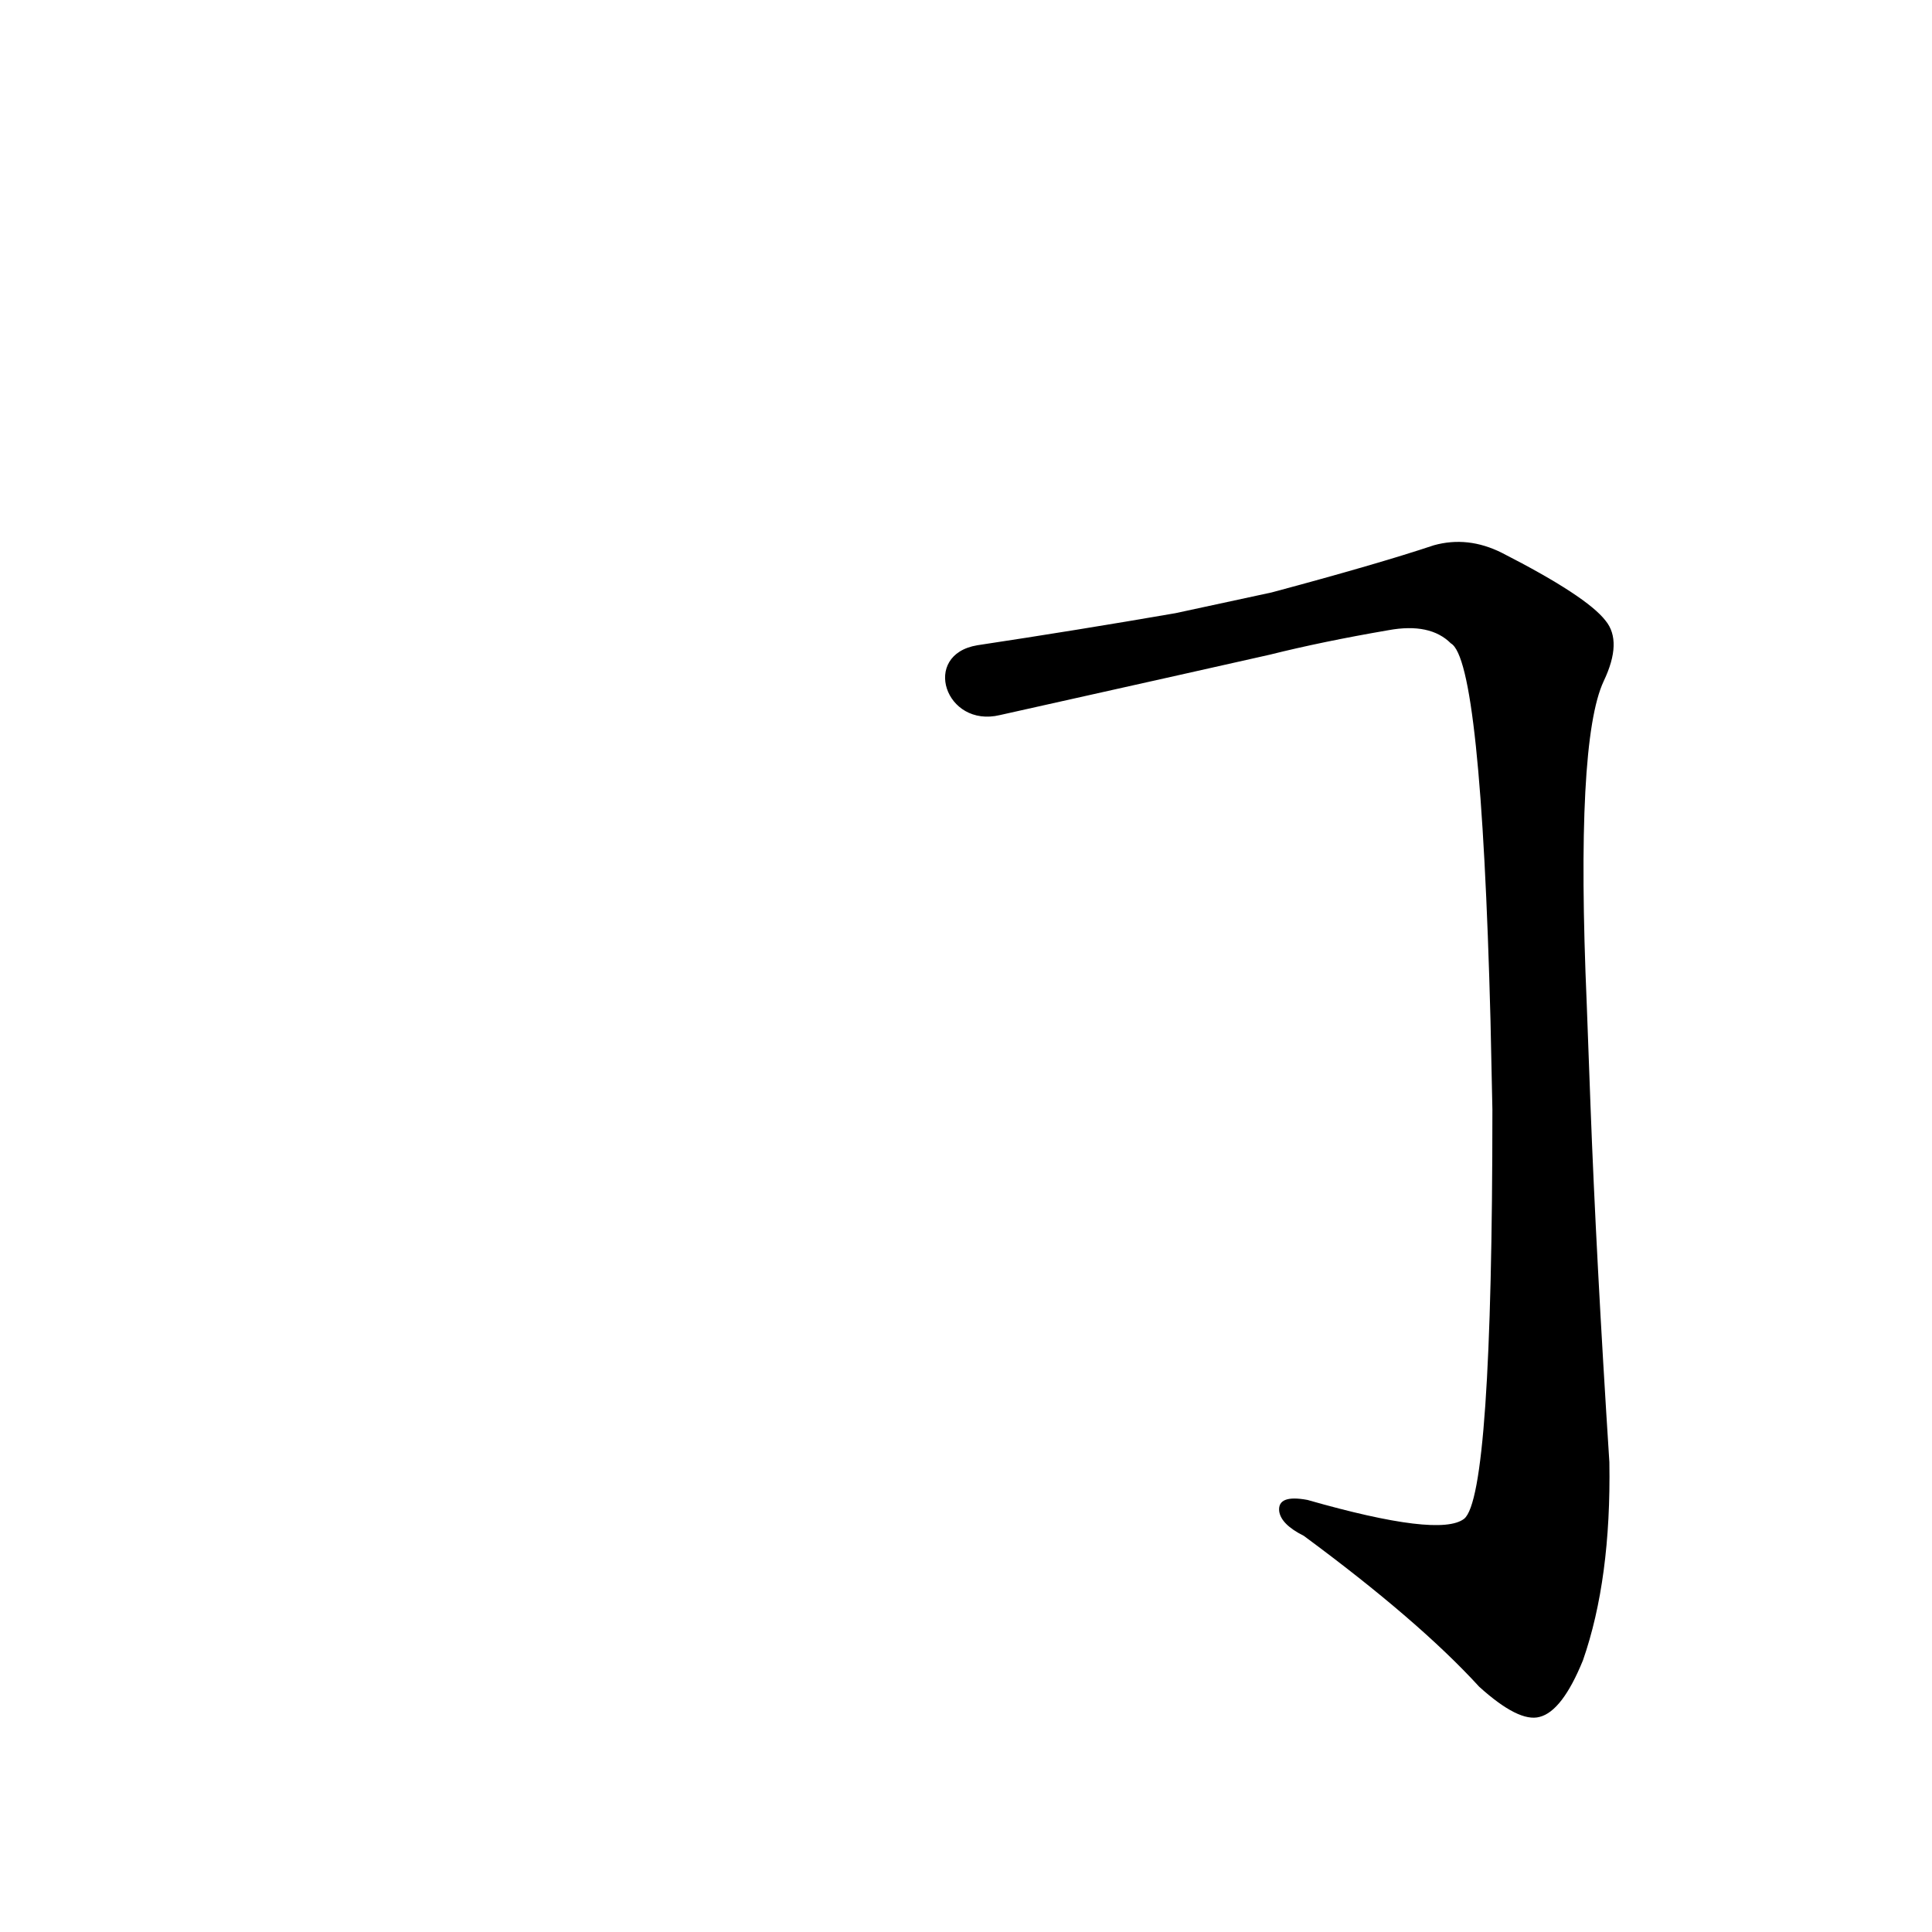<?xml version='1.0' encoding='utf-8'?>
<svg xmlns="http://www.w3.org/2000/svg" version="1.1" viewBox="0 0 1024 1024"><g transform="scale(1, -1) translate(0, -900)"><path d="M 791 312 Q 791 107 776 95 Q 763 85 693 105 Q 677 108 678 99 Q 679 92 691 86 Q 752 41 784 6 Q 805 -13 816 -10 Q 828 -7 839 20 Q 854 63 853 125 Q 846 234 843 314 L 841 368 Q 835 507 850 539 Q 860 560 851 571 Q 841 584 796 607 Q 778 616 760 611 Q 730 601 674 586 L 623 575 Q 571 566 518 558 C 488 553 501 514 530 521 L 624 542 L 673 553 Q 701 560 736 566 Q 758 570 769 559 Q 785 550 790 359 L 791 312 Z" fill="black" /></g></svg>